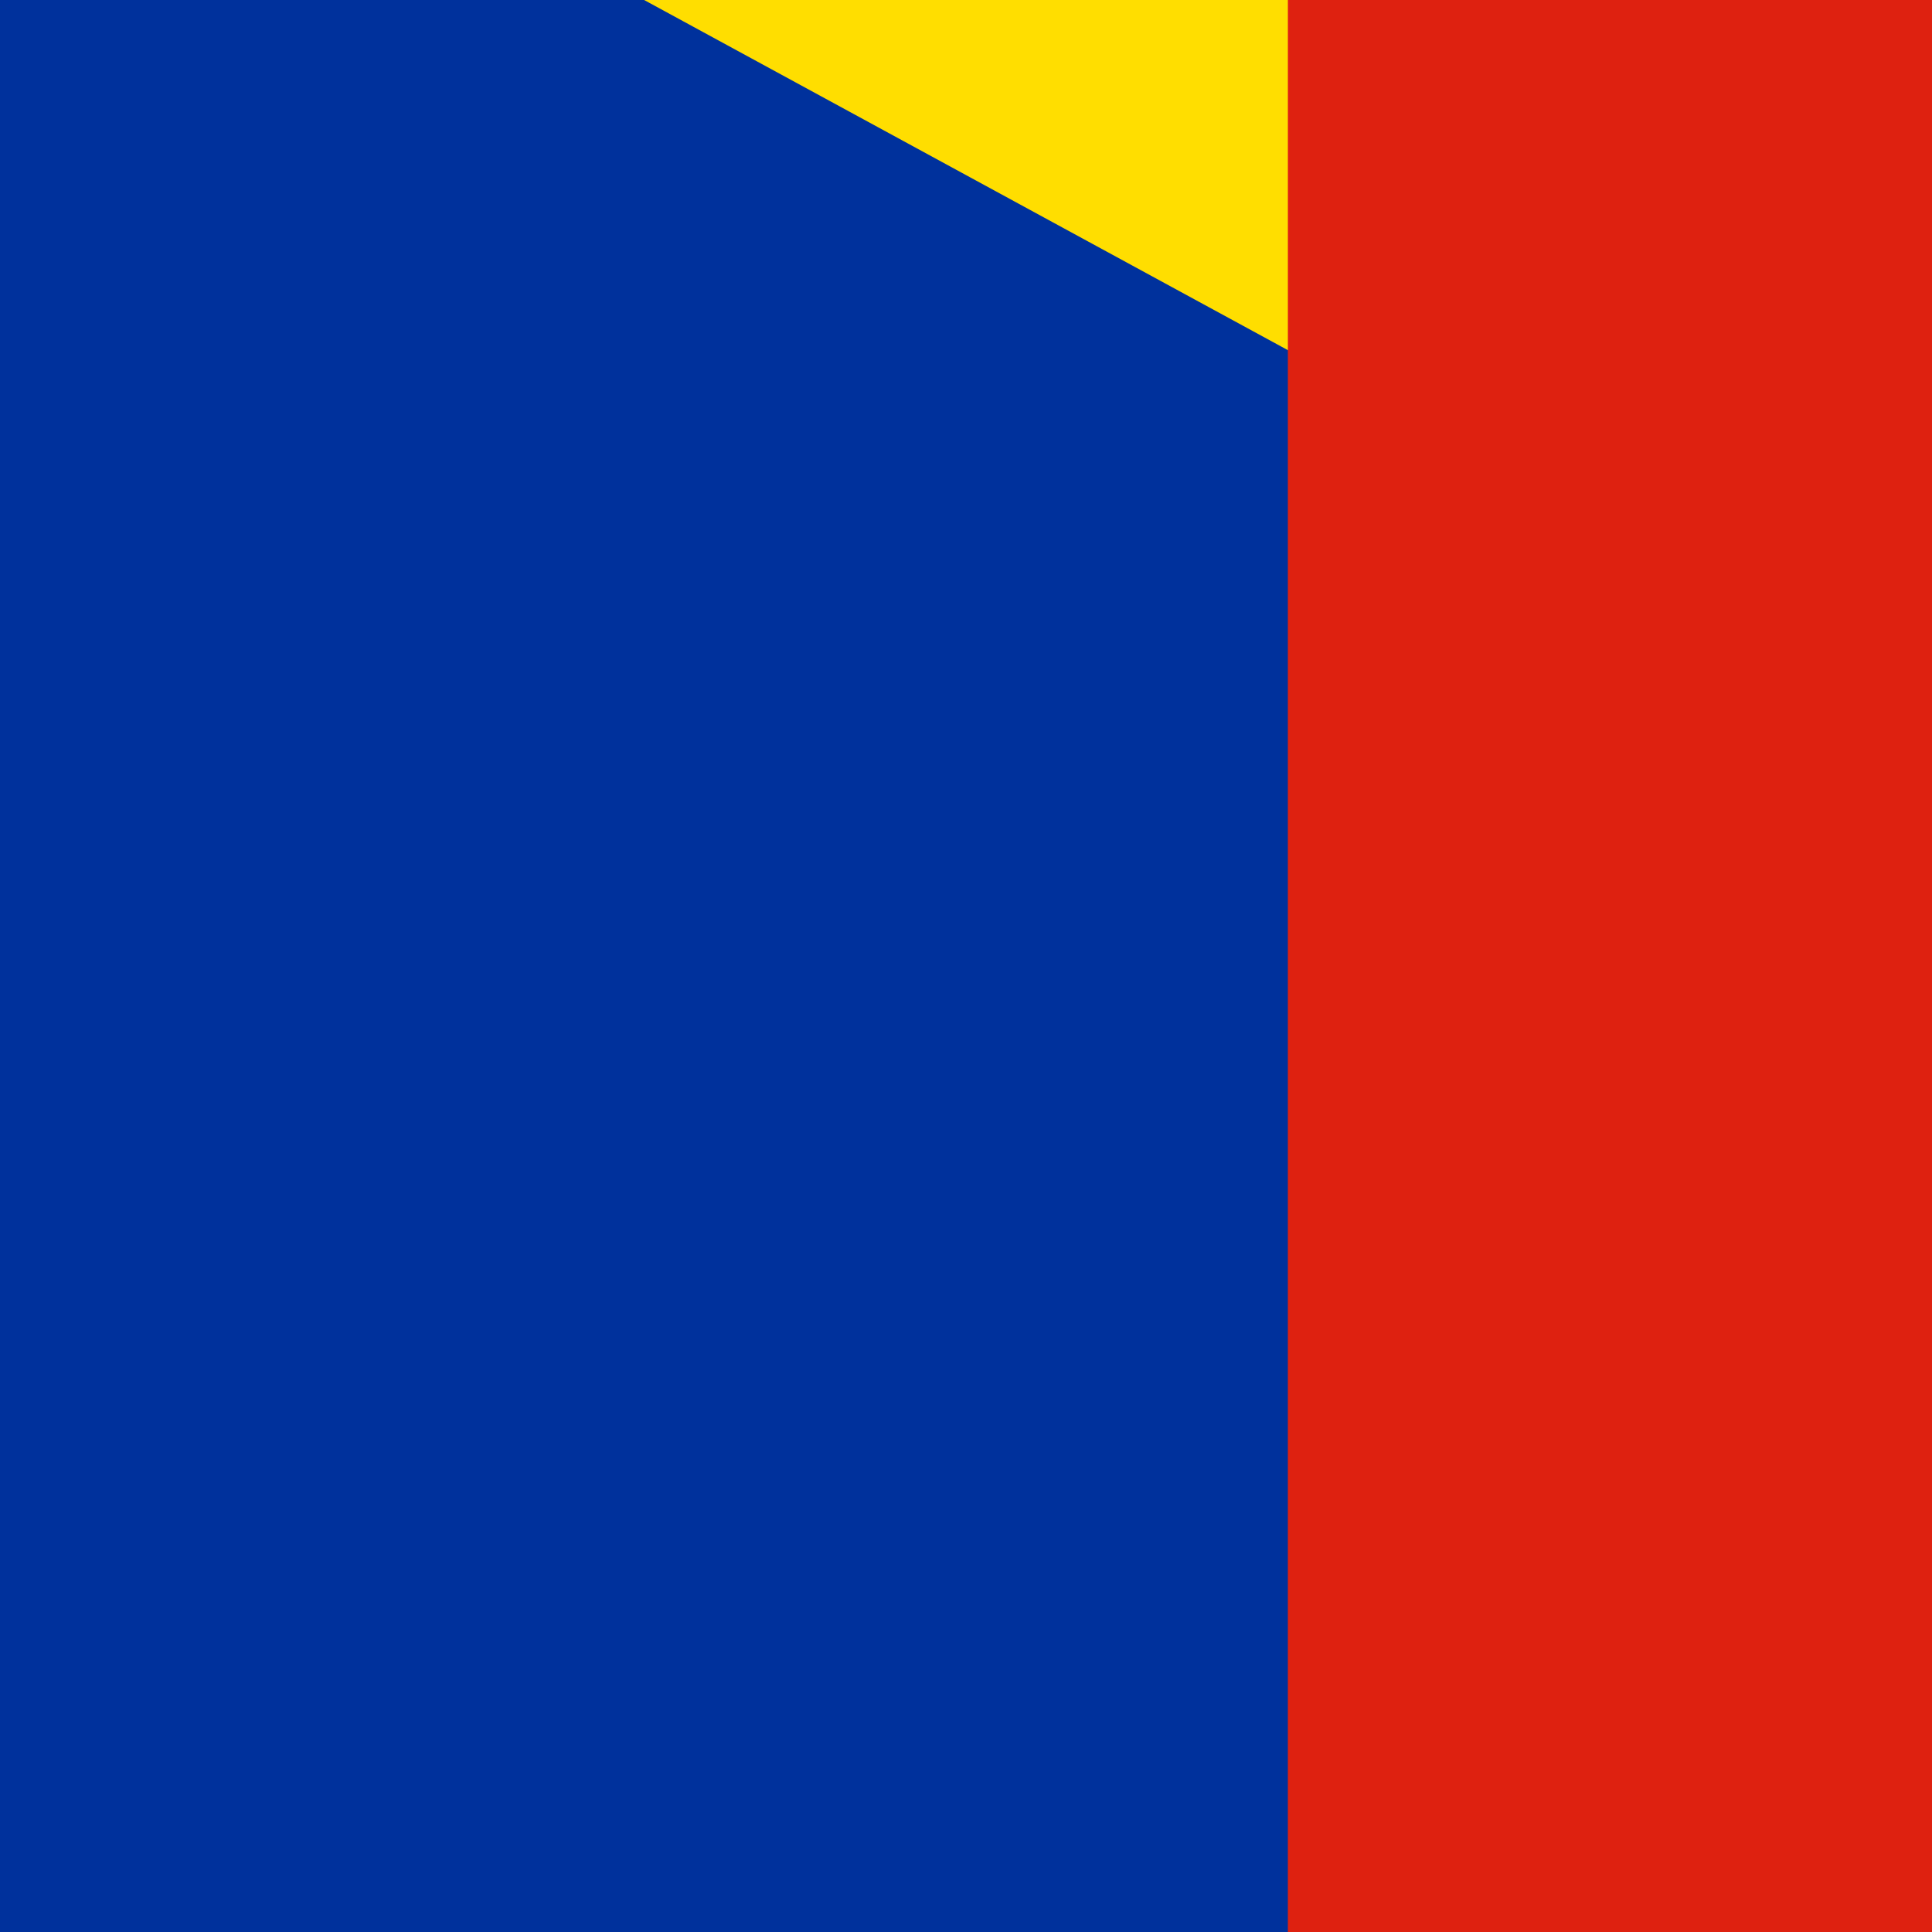 <svg xmlns="http://www.w3.org/2000/svg" id="flag-icons-ro" viewBox="0 0 512 512">
  <g fill-rule="evenodd" stroke-width="1pt">
    <path fill="#00319c" d="M0 0h470.7v512H0z"/>
    <path fill="#ffde00" d="M170.7 0h470.6v512h470.7z"/>
    <path fill="#de2110" d="M341.3 0H512v512H341.3z"/>
  </g>
</svg>

